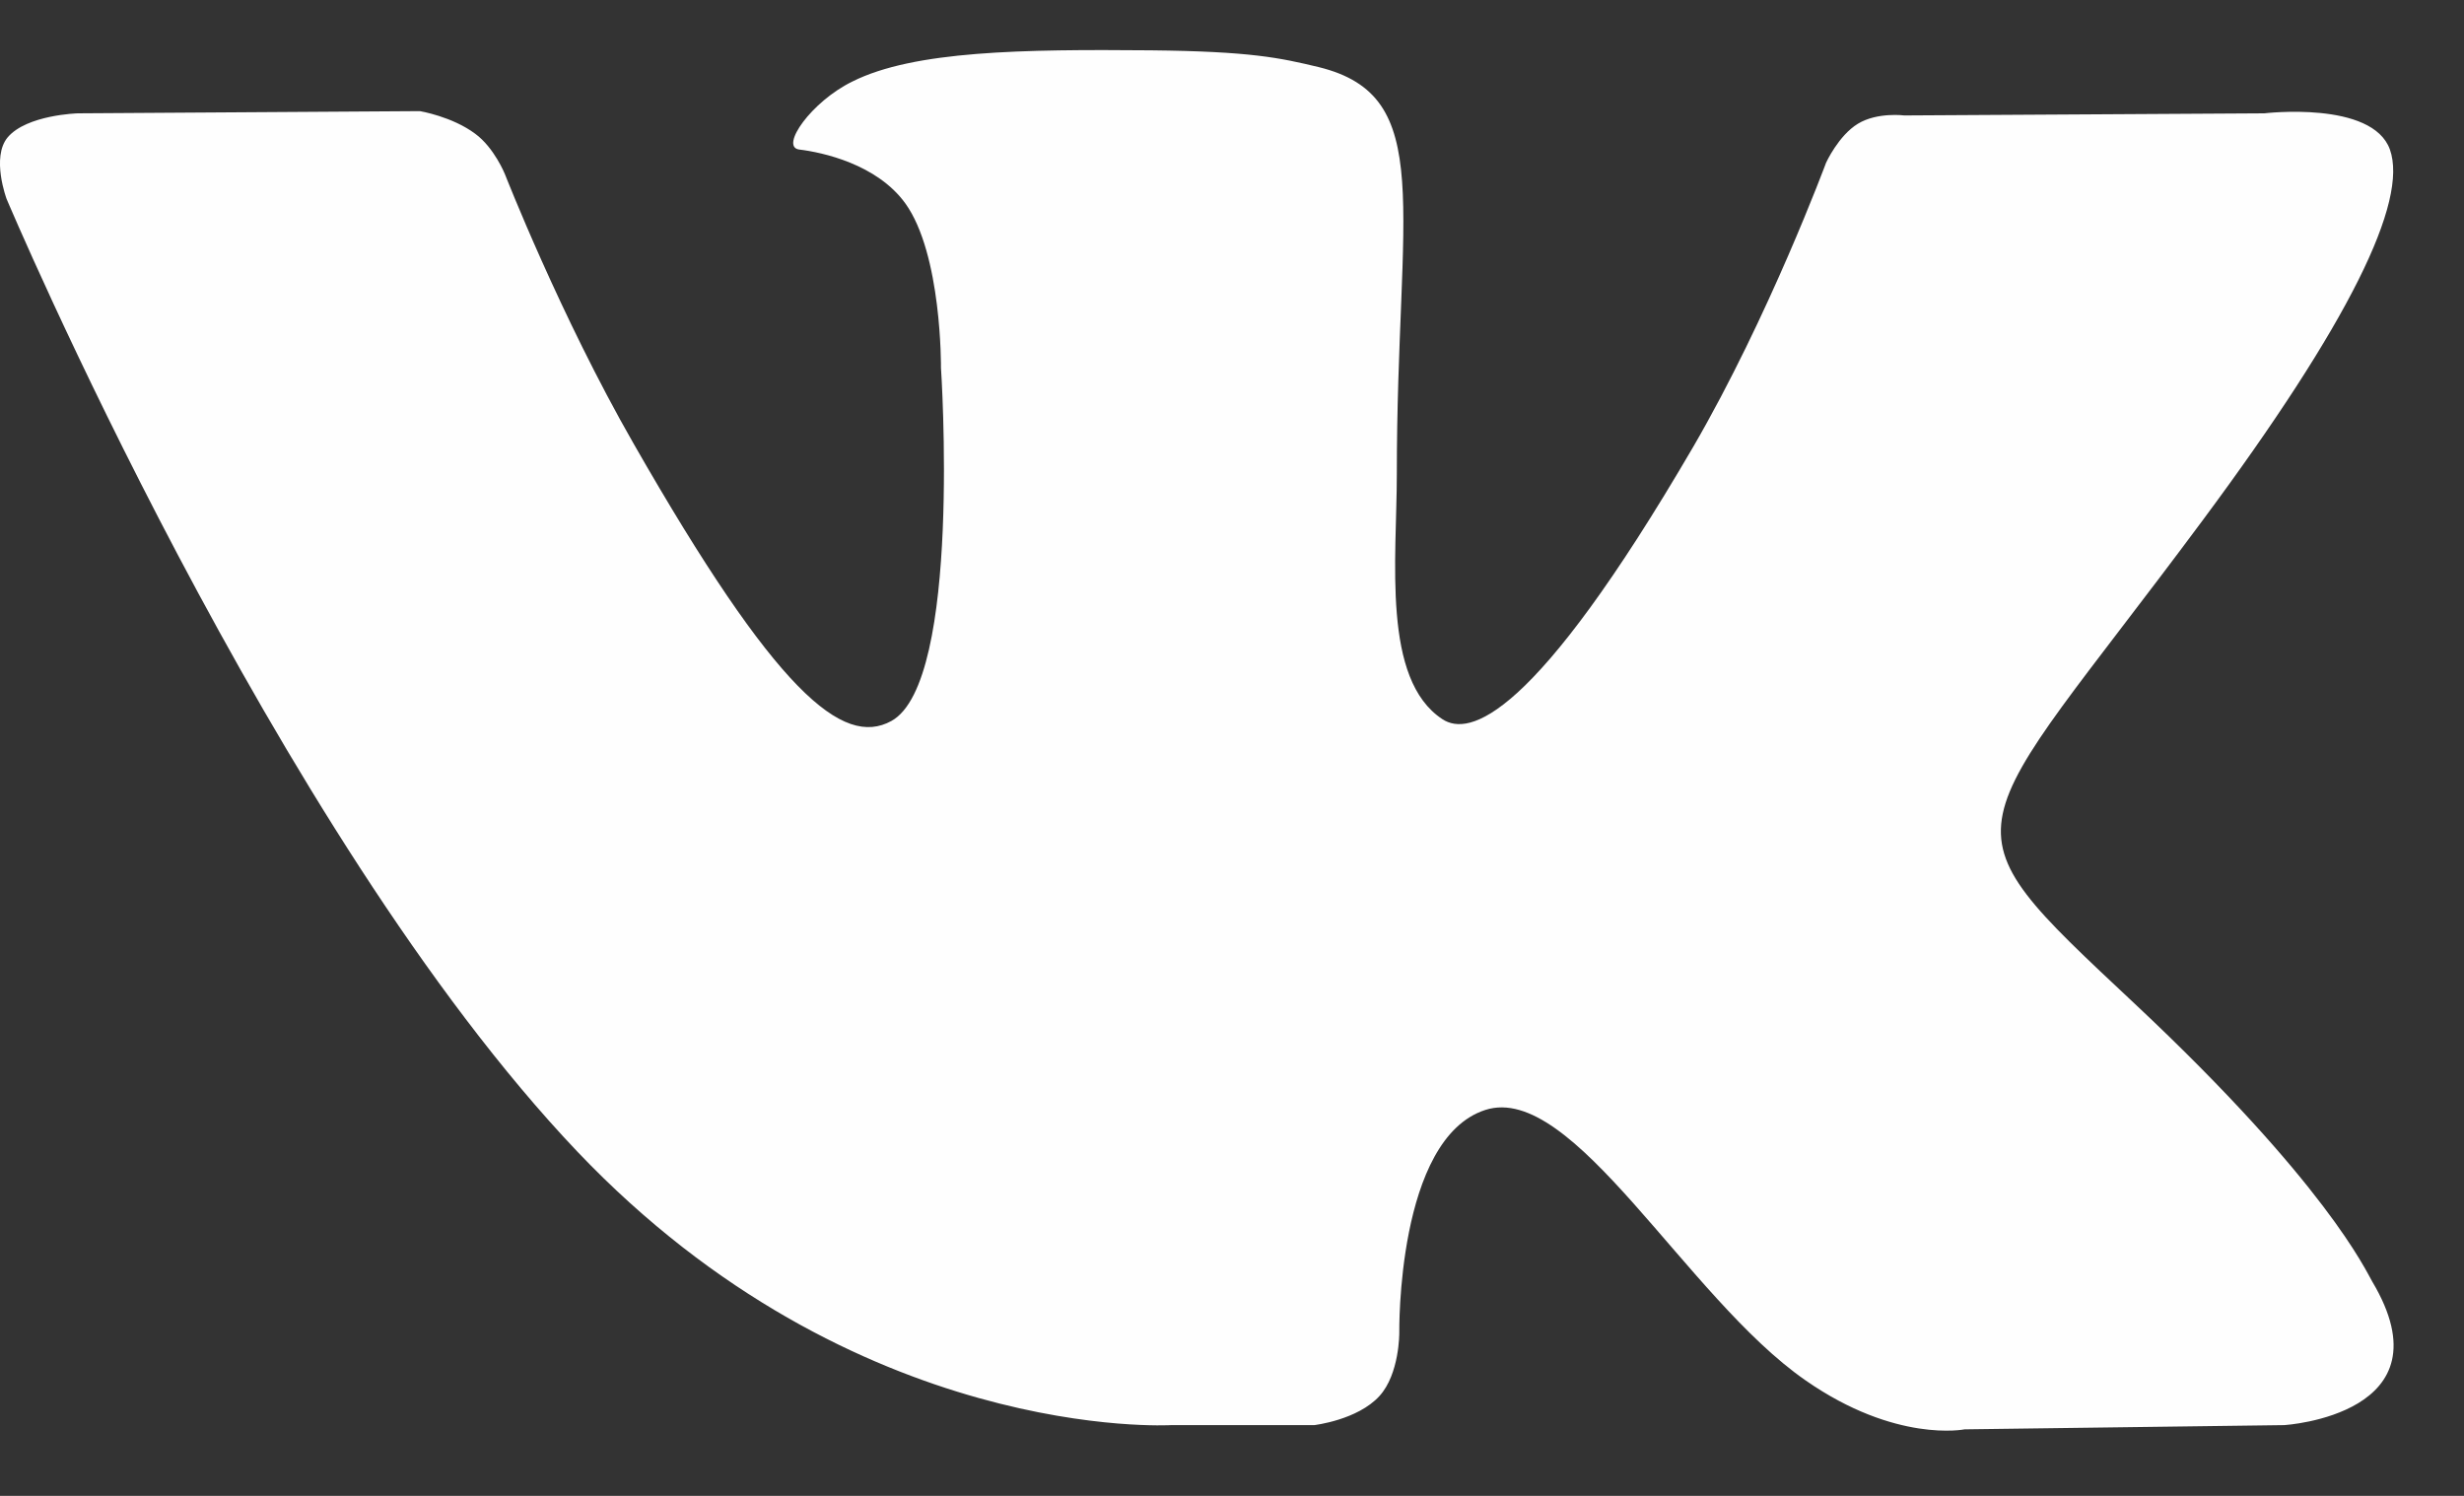 <svg width="28" height="17" viewBox="0 0 28 17" fill="none" xmlns="http://www.w3.org/2000/svg">
<rect x="0" y="0" width="28" height="17" fill="#333333" stroke="none"/>
<path fill-rule="evenodd" clip-rule="evenodd" d="M13.309 16.196H14.935C14.935 16.196 15.426 16.139 15.675 15.866C15.905 15.614 15.901 15.146 15.901 15.146C15.901 15.146 15.869 12.94 16.879 12.614C17.877 12.293 19.161 14.747 20.517 15.687C21.544 16.403 22.325 16.244 22.325 16.244L25.959 16.196C25.959 16.196 27.859 16.078 26.957 14.564C26.885 14.442 26.434 13.448 24.256 11.405C21.978 9.269 22.284 9.615 25.029 5.915C26.7 3.665 27.368 2.289 27.158 1.699C26.957 1.141 25.73 1.288 25.73 1.288L21.64 1.312C21.64 1.312 21.334 1.272 21.113 1.406C20.892 1.54 20.751 1.849 20.751 1.849C20.751 1.849 20.103 3.595 19.242 5.077C17.418 8.203 16.69 8.369 16.392 8.174C15.7 7.722 15.873 6.355 15.873 5.386C15.873 2.354 16.328 1.093 14.987 0.763C14.545 0.657 14.214 0.584 13.079 0.572C11.618 0.559 10.387 0.576 9.687 0.926C9.22 1.154 8.861 1.666 9.079 1.699C9.348 1.731 9.964 1.866 10.286 2.309C10.705 2.887 10.693 4.181 10.693 4.181C10.693 4.181 10.934 7.751 10.129 8.194C9.578 8.496 8.821 7.877 7.199 5.04C6.366 3.587 5.738 1.98 5.738 1.98C5.738 1.98 5.617 1.679 5.4 1.52C5.138 1.324 4.772 1.263 4.772 1.263L0.884 1.288C0.884 1.288 0.305 1.304 0.087 1.561C-0.102 1.788 0.075 2.261 0.075 2.261C0.075 2.261 3.114 9.46 6.559 13.086C9.723 16.411 13.309 16.196 13.309 16.196Z" fill="#FEFEFE"/>
</svg>
